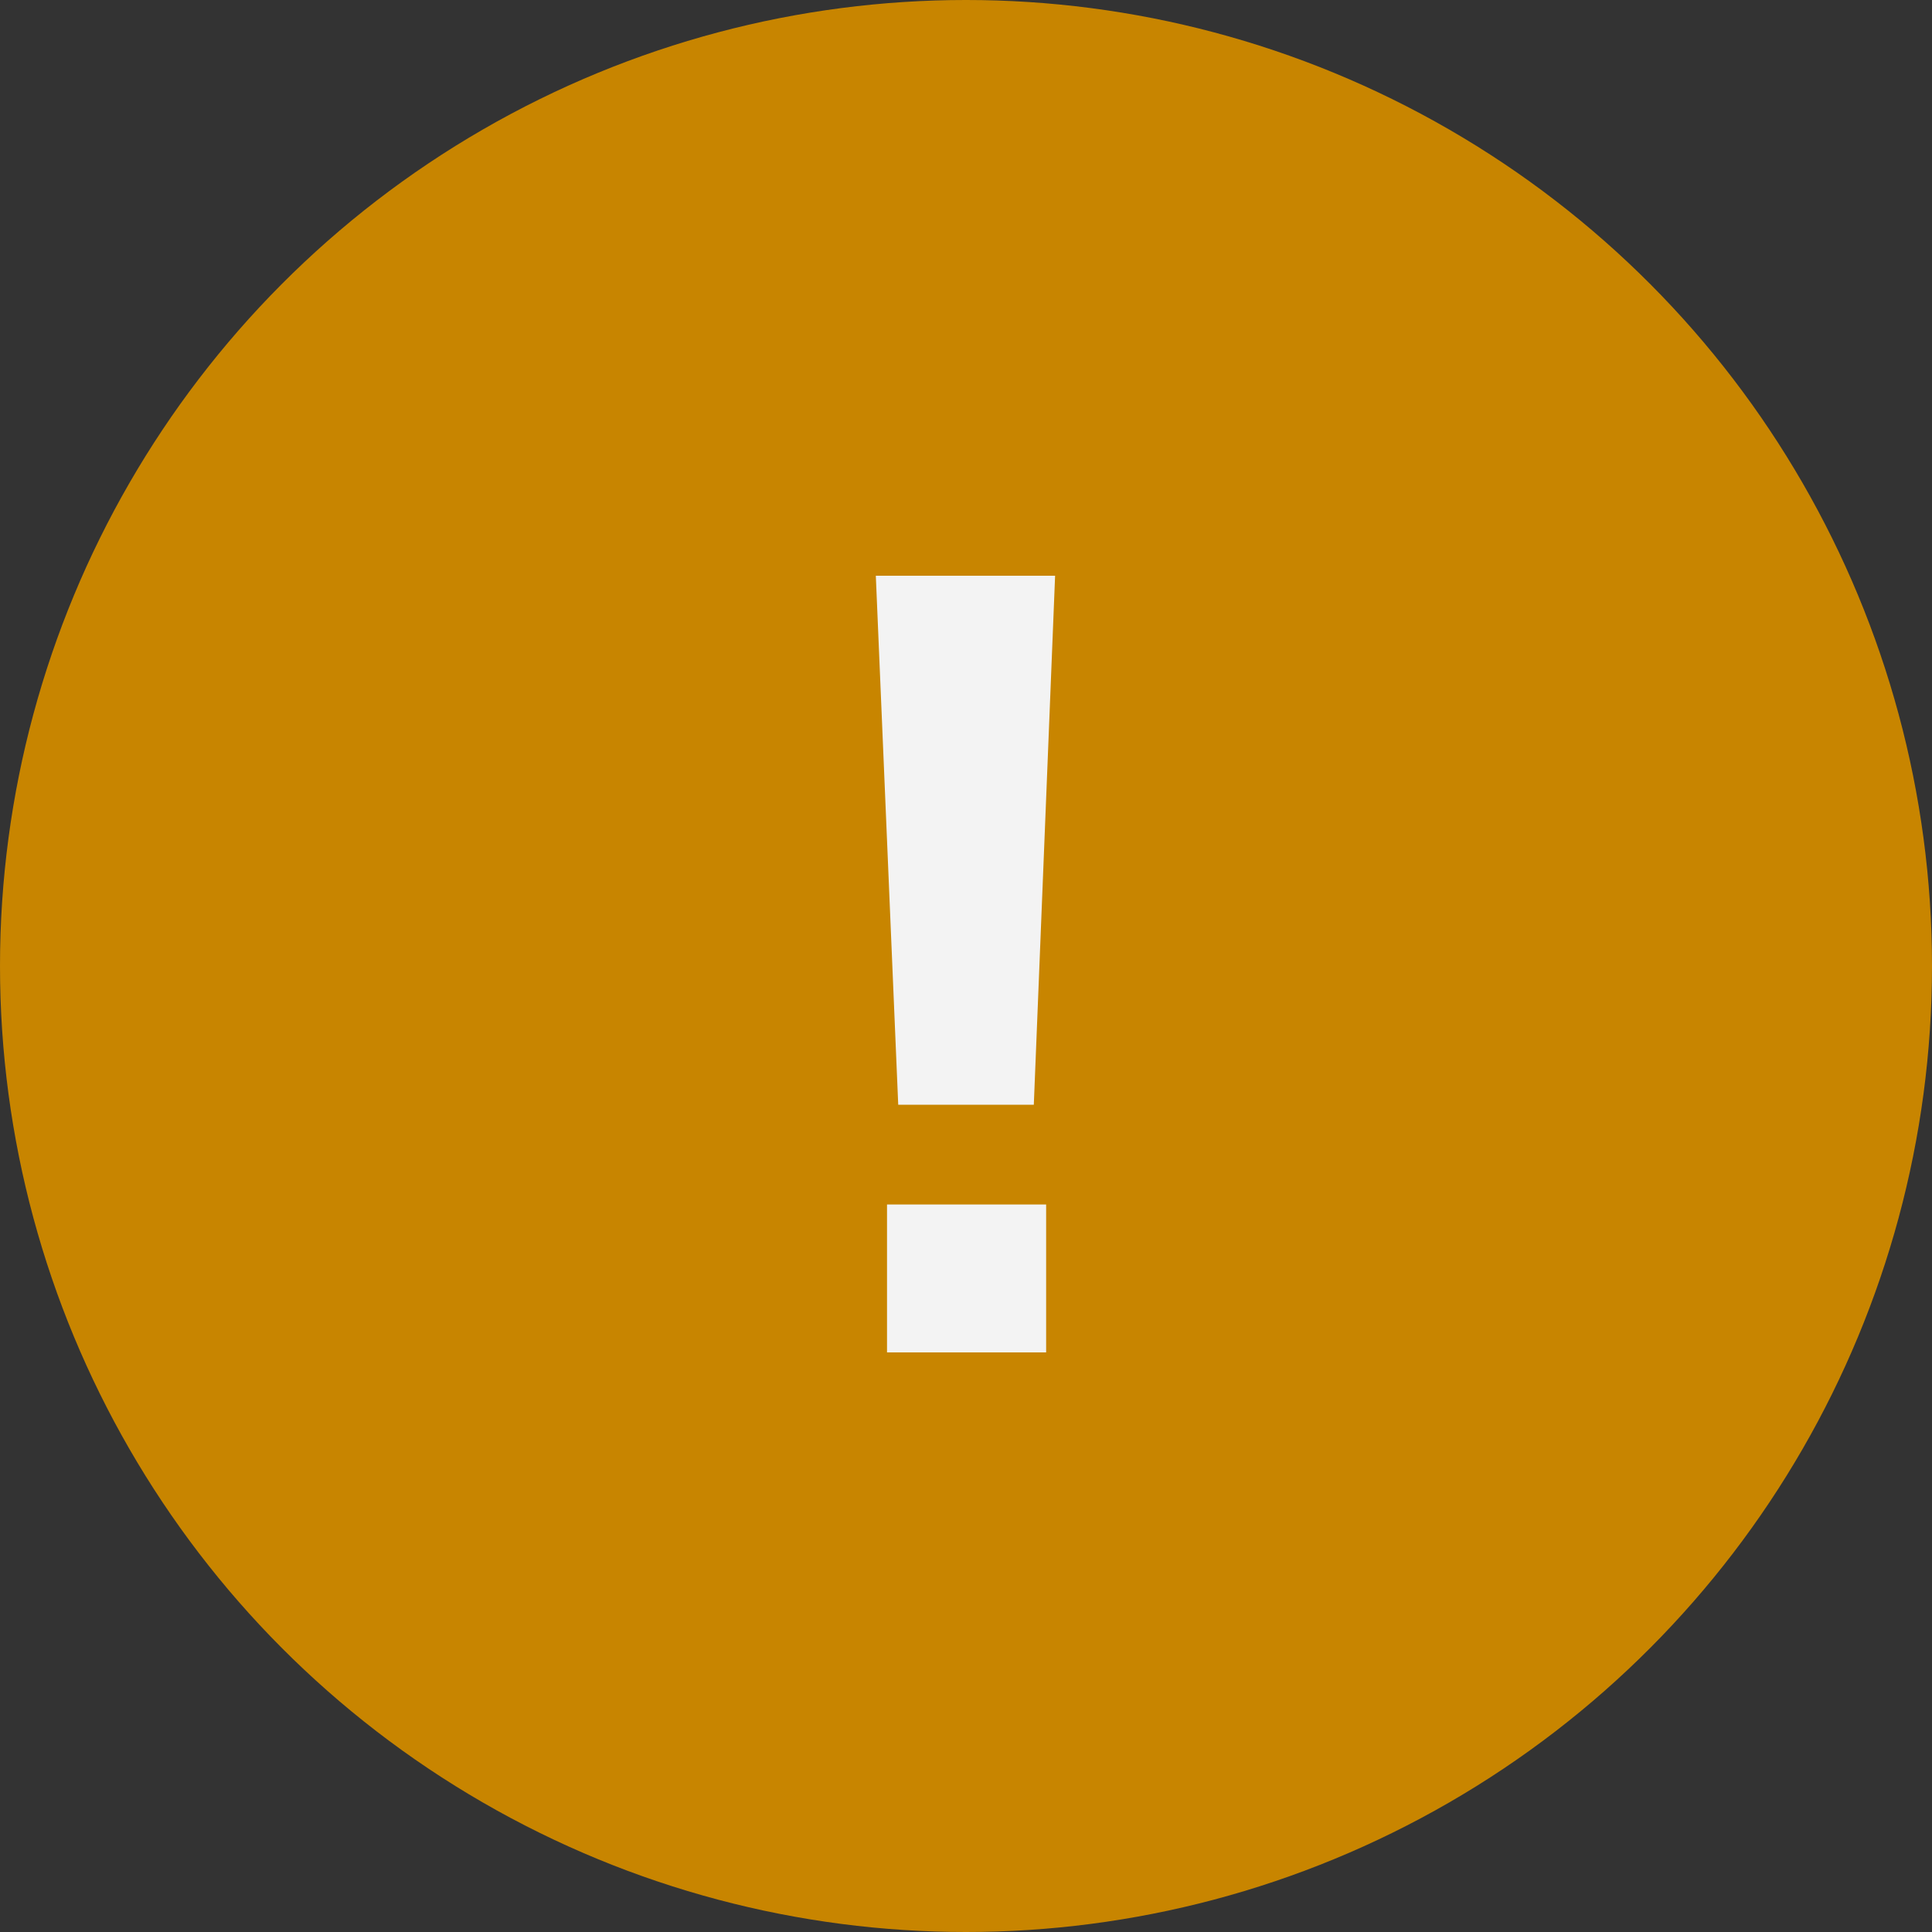<svg xmlns="http://www.w3.org/2000/svg" width="50" height="50" viewBox="0 0 50 50">
  <rect x="0" y="0" width="50" height="50" fill="#333333" stroke="none"/>
  <g id="Group_14097" data-name="Group 14097" transform="translate(-446 -289)">
    <circle id="Ellipse_17718" data-name="Ellipse 17718" cx="25" cy="25" r="25" transform="translate(446 289)" fill="#c88500"/>
    <path id="Path_2470" data-name="Path 2470" d="M-1.754-6.409H1.755L2.306-20.1h-4.64ZM-2.044,0H2.074V-3.828H-2.044Z" transform="translate(471 324)" fill="#f3f3f3"/>
  </g>
</svg>

